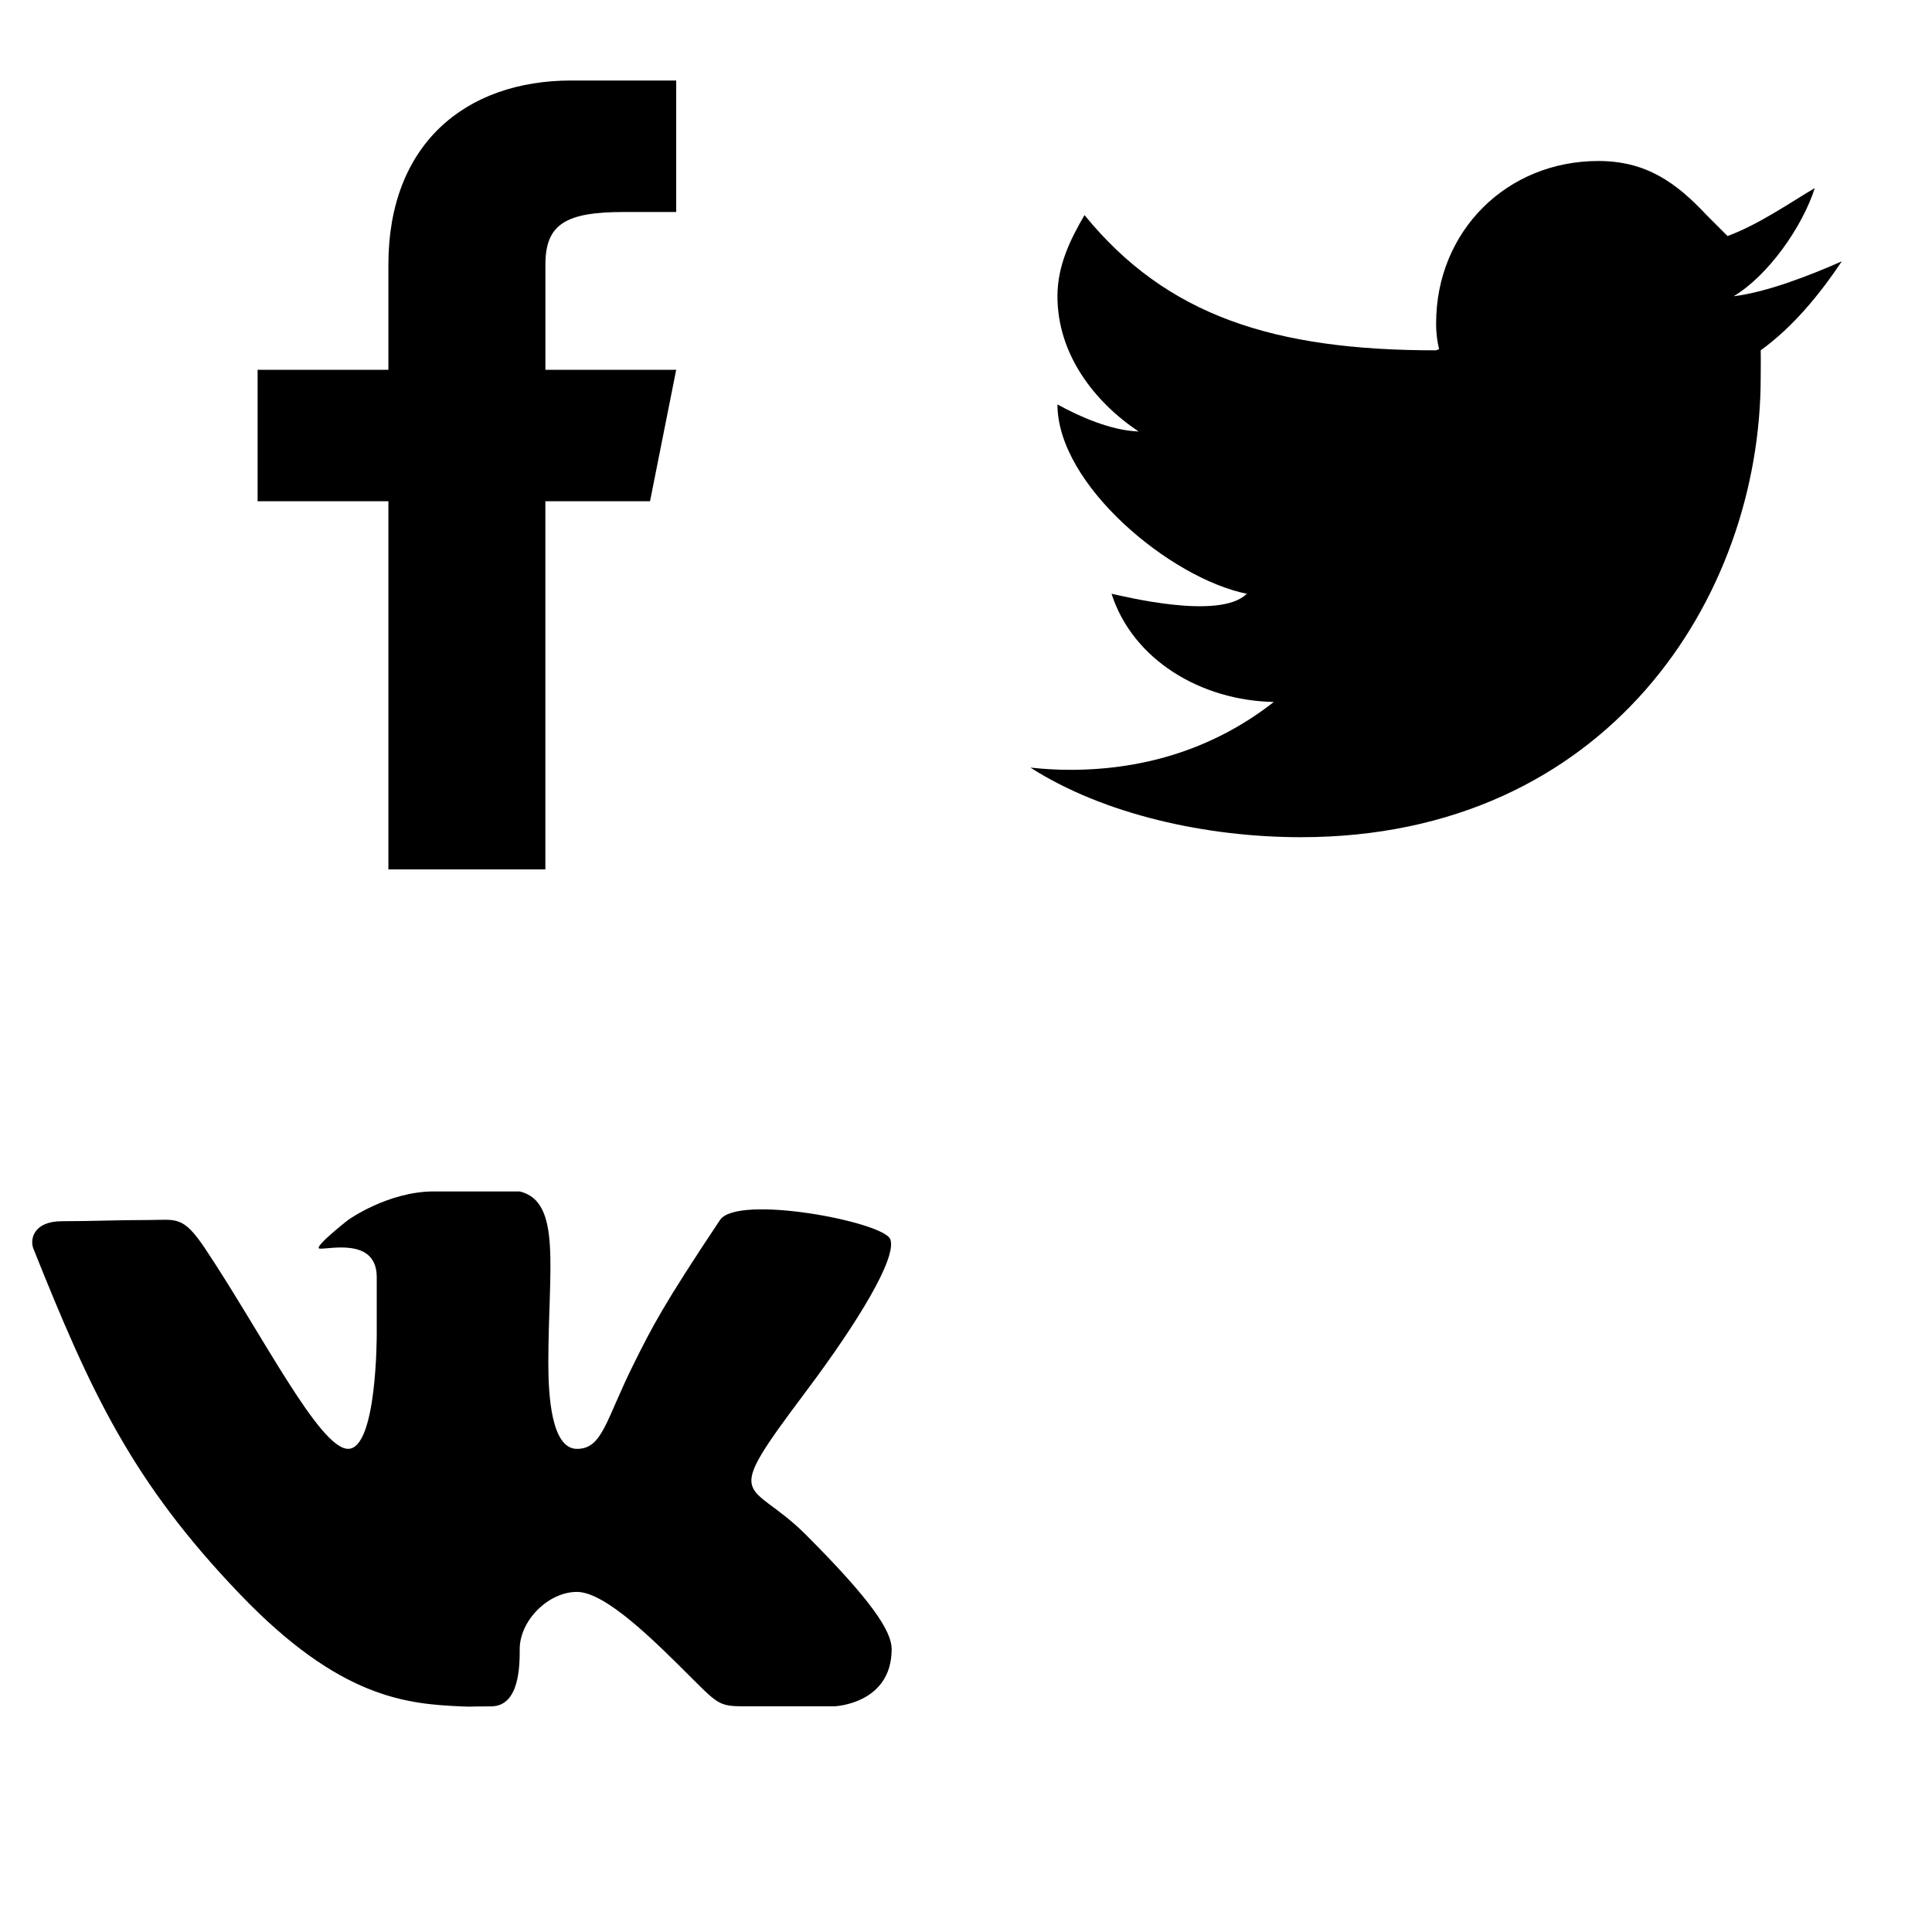 <svg width="60" height="60" viewBox="0 0 60 60" xmlns="http://www.w3.org/2000/svg" xmlns:xlink="http://www.w3.org/1999/xlink"><svg width="30" height="30" viewBox="0 0 30 30" id="facebook"><path d="M20.187 15.567L21 11.484h-4.062V8.217c0-1.26.637-1.633 2.437-1.633H21V2.5h-3.25c-3.308 0-5.688 1.988-5.688 5.717v3.267H8v4.083h4.062V27h4.875V15.567h3.25z"/></svg><svg width="30" height="30" viewBox="0 0 30 30" id="twitter" x="30"><path d="M27.2 8.115c-.928.412-2.315.96-3.36 1.085 1.07-.64 2.134-2.15 2.52-3.36-.815.485-1.753 1.138-2.71 1.49L23 6.68C22.06 5.675 21.127 5 19.64 5c-2.854 0-5.04 2.186-5.04 5.04 0 .336.04.588.092.803l-.092.037c-5.04 0-8.37-1.072-10.92-4.2-.445.763-.84 1.572-.84 2.52 0 1.794 1.132 3.27 2.52 4.2-.848-.028-1.823-.455-2.52-.84 0 2.503 3.516 5.403 5.88 5.88-.84.84-3.883.062-4.2 0 .66 2.055 2.78 3.318 5.04 3.36-1.768 1.384-3.903 2.108-6.325 2.108-.42 0-.83-.025-1.235-.07C4.287 25.302 7.48 26 10.4 26c9.51 0 14.28-7.448 14.28-14.28 0-.225.007-.618 0-.84 1.008-.73 1.824-1.73 2.52-2.765z"/></svg><svg width="30" height="30" viewBox="0 0 30 30" id="vkontakte" y="30"><path d="M15.252 22.992c.888 0 .888-1.28.888-1.777 0-.888.888-1.777 1.777-1.777s2.412 1.524 3.554 2.665c.89.888.89.888 1.778.888h2.665s1.777-.067 1.777-1.776c0-.555-.61-1.497-2.665-3.554-1.777-1.777-2.688-.86 0-4.442 1.637-2.182 2.83-4.158 2.624-4.73-.196-.544-4.75-1.412-5.29-.6-1.778 2.665-2.104 3.318-2.666 4.442-.888 1.777-.977 2.665-1.777 2.665-.808 0-.888-1.724-.888-2.665 0-2.937.425-5.014-.89-5.33h-2.664c-1.43 0-2.665.887-2.665.887s-1.1.86-.887.888c.265.036 1.777-.368 1.777.888v1.777s.01 3.554-.888 3.554c-.888 0-2.665-3.554-4.442-6.22-.7-1.043-.89-.886-1.78-.886-.952 0-1.777.037-2.665.037s-1.002.568-.888.852c1.777 4.442 3.054 7.232 6.43 10.747 3.096 3.225 5.165 3.396 6.897 3.47.444.016 0-.002.888-.002z"/></svg></svg>